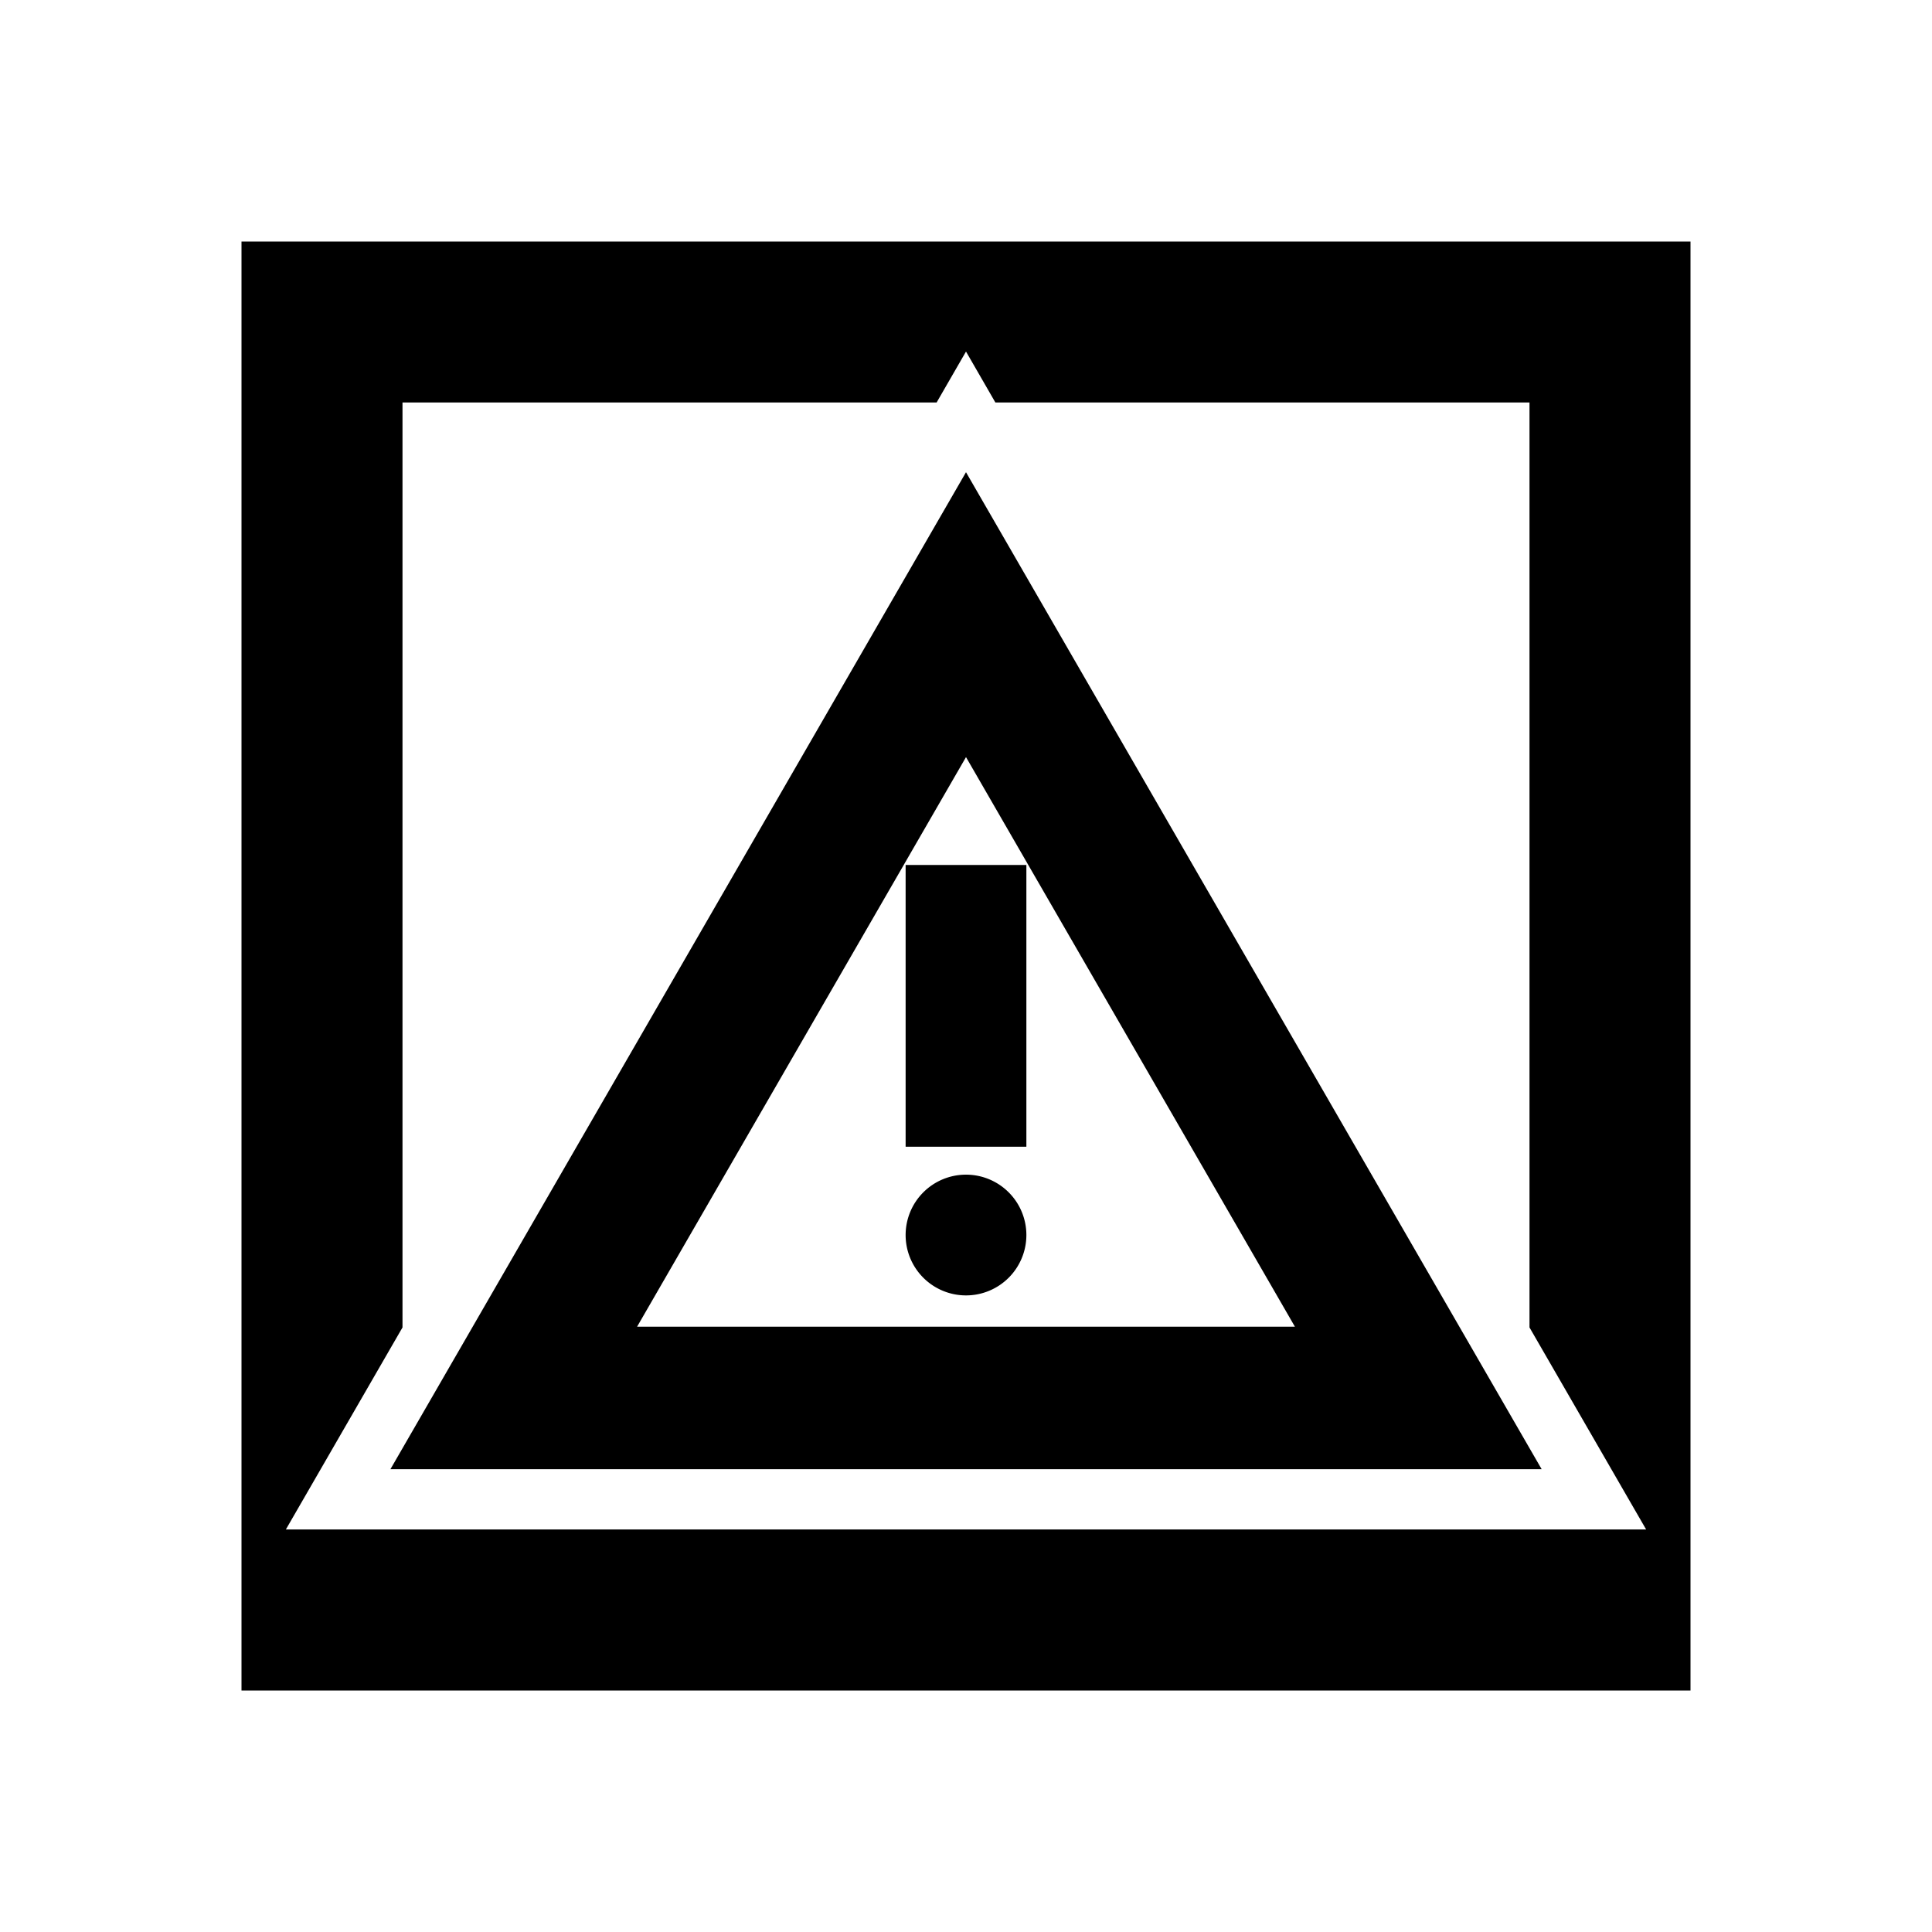 <?xml version="1.0" encoding="UTF-8" standalone="no"?>
<!-- Created with Inkscape (http://www.inkscape.org/) -->

<svg
   xmlns:dc="http://purl.org/dc/elements/1.1/"
   xmlns:cc="http://creativecommons.org/ns#"
   xmlns:rdf="http://www.w3.org/1999/02/22-rdf-syntax-ns#"
   xmlns:svg="http://www.w3.org/2000/svg"
   xmlns="http://www.w3.org/2000/svg"
   xmlns:sodipodi="http://sodipodi.sourceforge.net/DTD/sodipodi-0.dtd"
   xmlns:inkscape="http://www.inkscape.org/namespaces/inkscape"
   width="24"
   height="24"
   id="svg2"
   sodipodi:version="0.32"
   inkscape:version="0.91 r13725"
   version="1.0"
   sodipodi:docname="decorator_taskstate_failed.svg"
   inkscape:output_extension="org.inkscape.output.svg.inkscape"
   viewBox="0 0 24 24">
  <defs
     id="defs4" />
  <sodipodi:namedview
     id="base"
     pagecolor="#ffffff"
     bordercolor="#666666"
     borderopacity="1.0"
     gridtolerance="10000"
     guidetolerance="10"
     objecttolerance="10"
     inkscape:pageopacity="0.0"
     inkscape:pageshadow="2"
     inkscape:zoom="26.506384"
     inkscape:cx="10.4224"
     inkscape:cy="9.0133662"
     inkscape:document-units="px"
     inkscape:current-layer="layer1"
     width="744.094px"
     height="1052.362px"
     showgrid="true"
     gridanglex="8.467mm"
     gridanglez="8.467mm"
     grid_units="mm"
     inkscape:window-width="1272"
     inkscape:window-height="746"
     inkscape:window-x="0"
     inkscape:window-y="0"
     inkscape:snap-bbox="true"
     inkscape:bbox-nodes="true"
     inkscape:object-nodes="true"
     inkscape:snap-global="true">
    <inkscape:grid
       id="GridFromPre046Settings"
       type="xygrid"
       originx="0px"
       originy="0px"
       spacingx="0.5"
       spacingy="0.5"
       color="#3f3fff"
       empcolor="#3f3fff"
       opacity="0.15"
       empopacity="0.38"
       empspacing="5" />
  </sodipodi:namedview>
  <g
     inkscape:label="Layer 1"
     inkscape:groupmode="layer"
     id="layer1"
     transform="translate(0,-29.023)">
    <path
       inkscape:connector-curvature="0"
       style="fill:#000000"
       d="m 3,32.023 0,18 18,0 0,-18 -18,0 z m 9,1.367 0.365,0.633 6.635,0 0,11.49 1.449,2.51 -1.449,0 -12.617,0 -1.383,0 -1.449,0 L 5,45.513 5,34.023 l 6.635,0 L 12,33.39 Z"
       id="rect5400" />
    <path
       style="fill:#000000"
       d="m 12,34.889 -7.15,12.385 1.533,0 12.768,0 L 12,34.889 Z m 0,3.539 4.086,7.076 -8.172,0 L 12,38.428 Z"
       id="path7696"
       inkscape:connector-curvature="0" />
    <path
       style="fill:#000000"
       d="m 11.25,39.768 0,3.5 1.5,0 0,-3.5 -1.5,0 z"
       id="path7699"
       inkscape:connector-curvature="0" />
    <path
       style="fill:#000000"
       d="m 12.75,44.365 a 0.75,0.75 0 0 1 -0.75,0.75 0.75,0.75 0 0 1 -0.75,-0.75 0.75,0.75 0 0 1 0.75,-0.75 0.75,0.75 0 0 1 0.75,0.75 z"
       id="path7701"
       inkscape:connector-curvature="0" />
  </g>
</svg>
